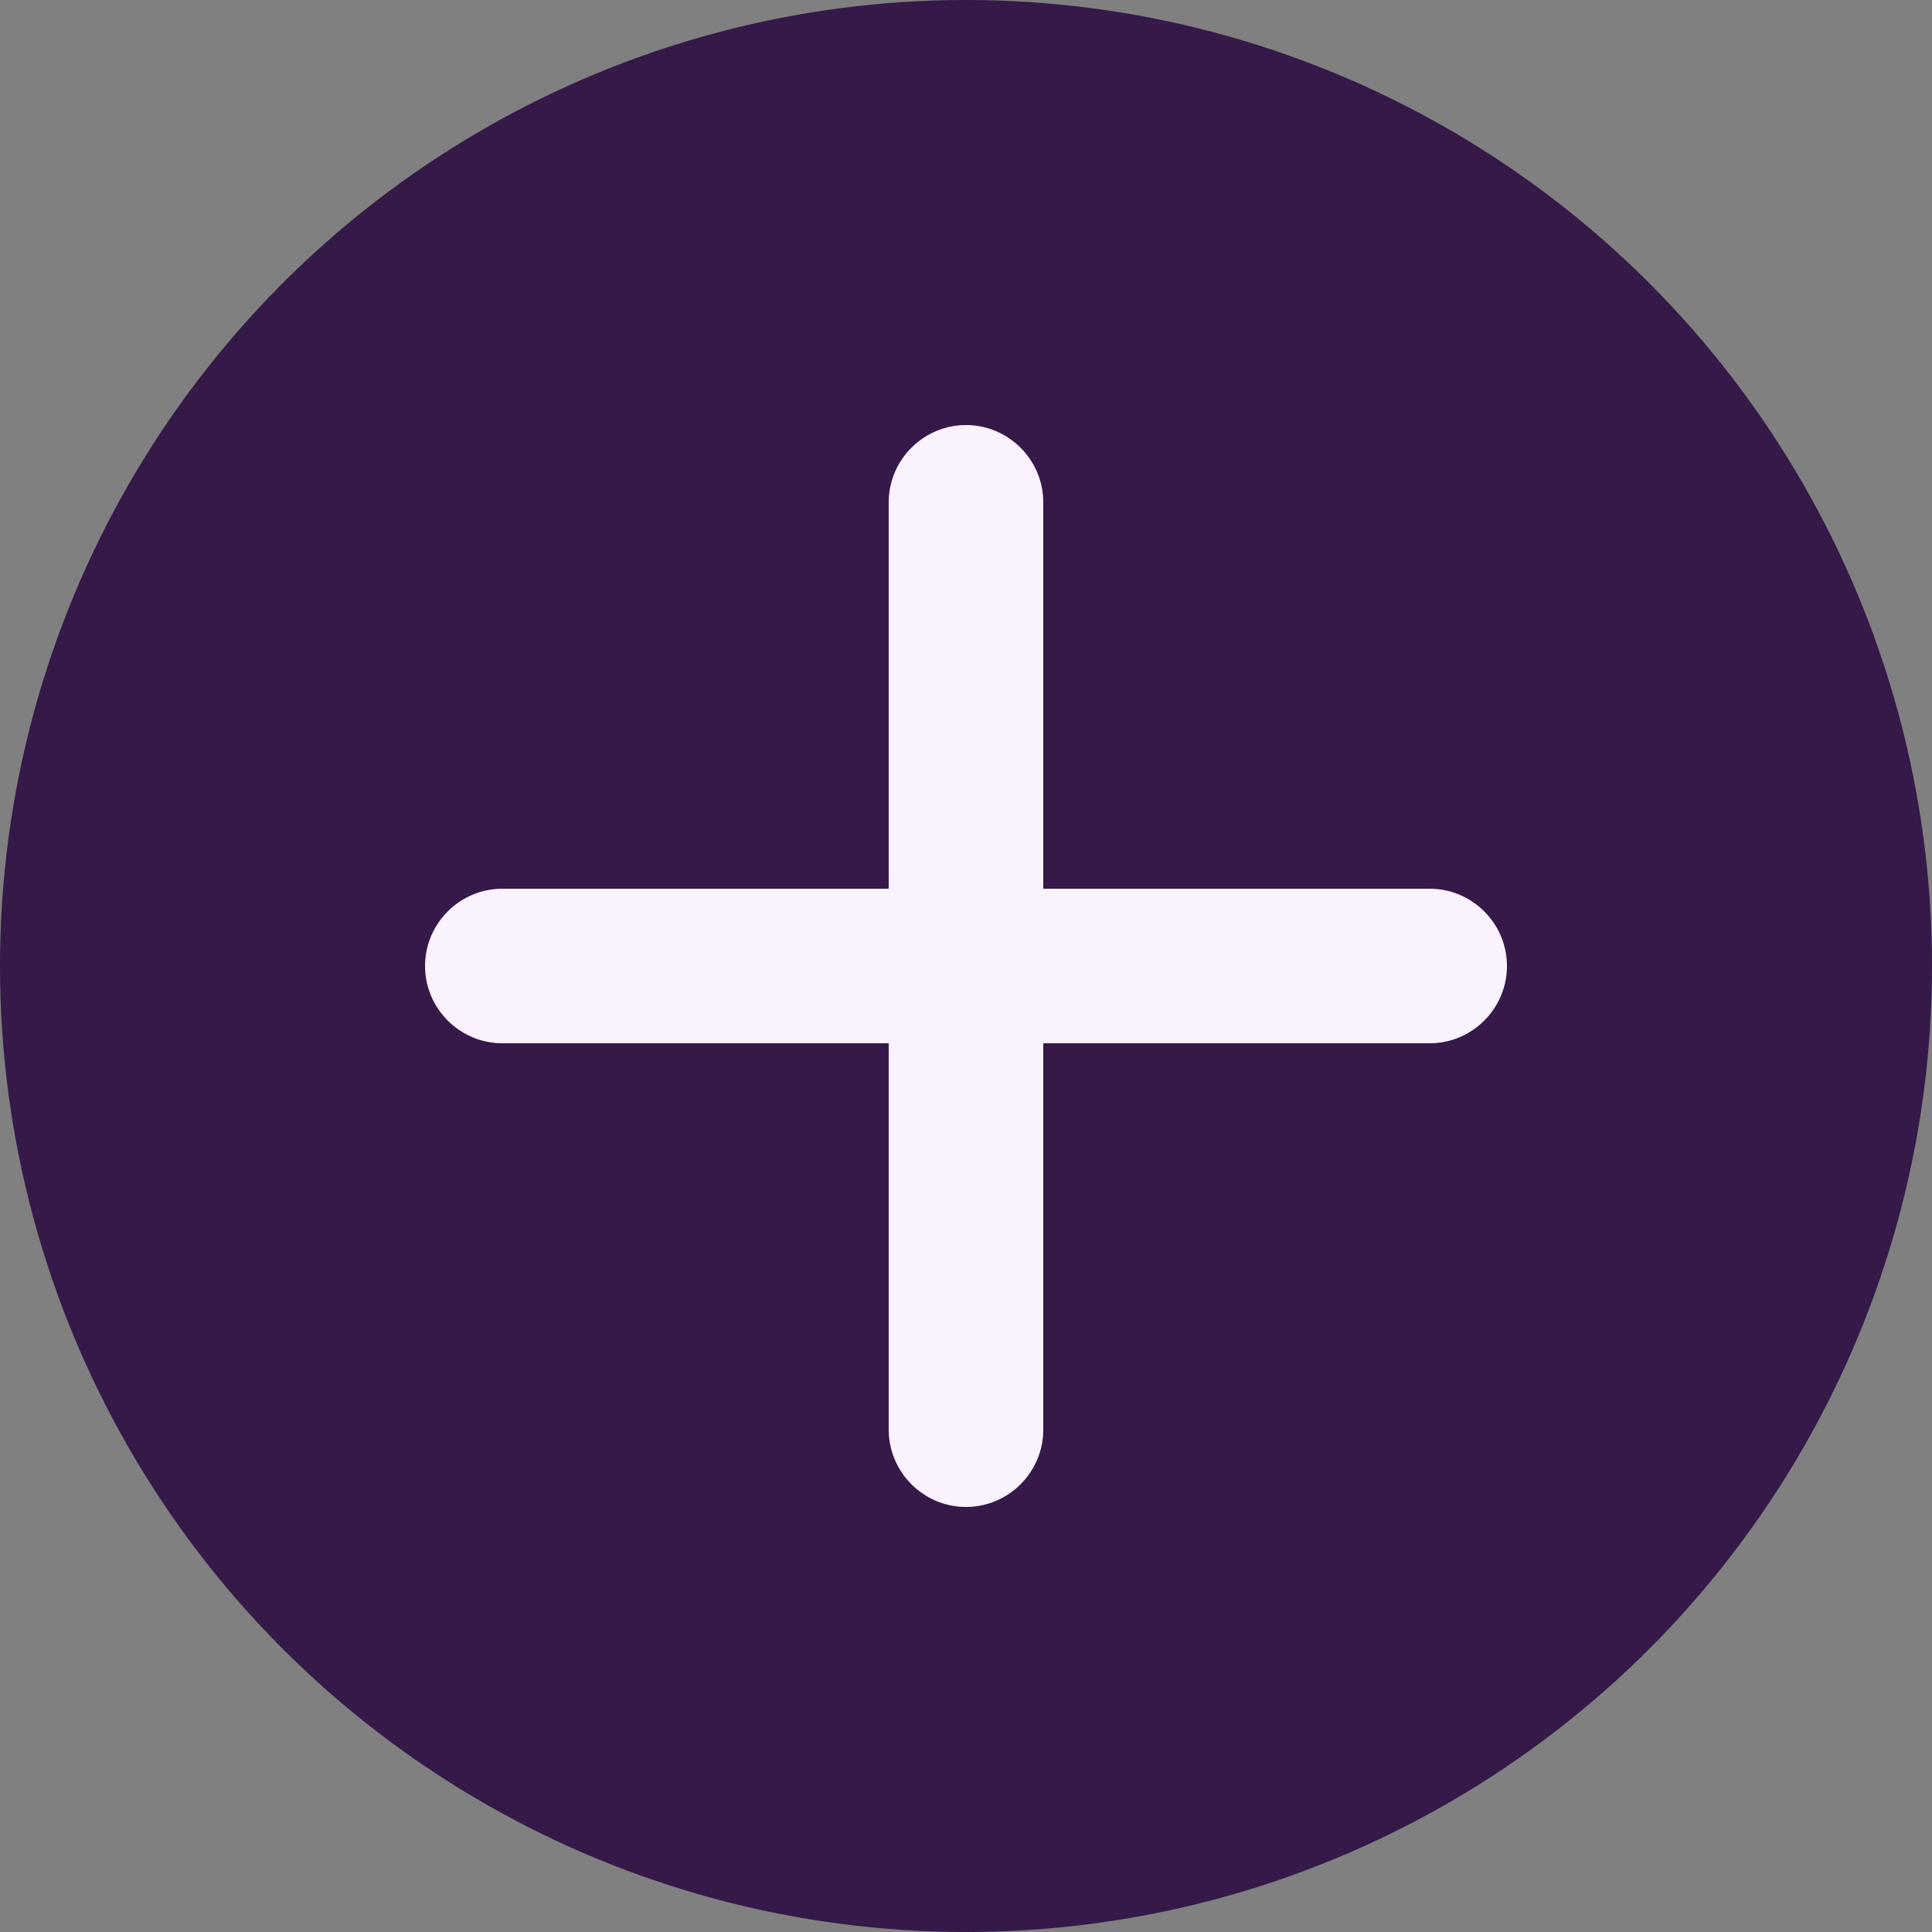 <svg width="50" height="50" viewBox="0 0 50 50" fill="none" xmlns="http://www.w3.org/2000/svg">
<rect x="0" y="0" width="50" height="50" fill="#808080" stroke="none"/>
<circle cx="25" cy="25" r="25" fill="#341949" style="mix-blend-mode:overlay"/>
<path d="M37 27H27V37C27 38.1 26.1 39 25 39C23.9 39 23 38.1 23 37V27H13C11.9 27 11 26.1 11 25C11 23.9 11.9 23 13 23H23V13C23 11.9 23.9 11 25 11C26.1 11 27 11.9 27 13V23H37C38.1 23 39 23.9 39 25C39 26.1 38.1 27 37 27Z" fill="#FAF2FF"/>
</svg>
